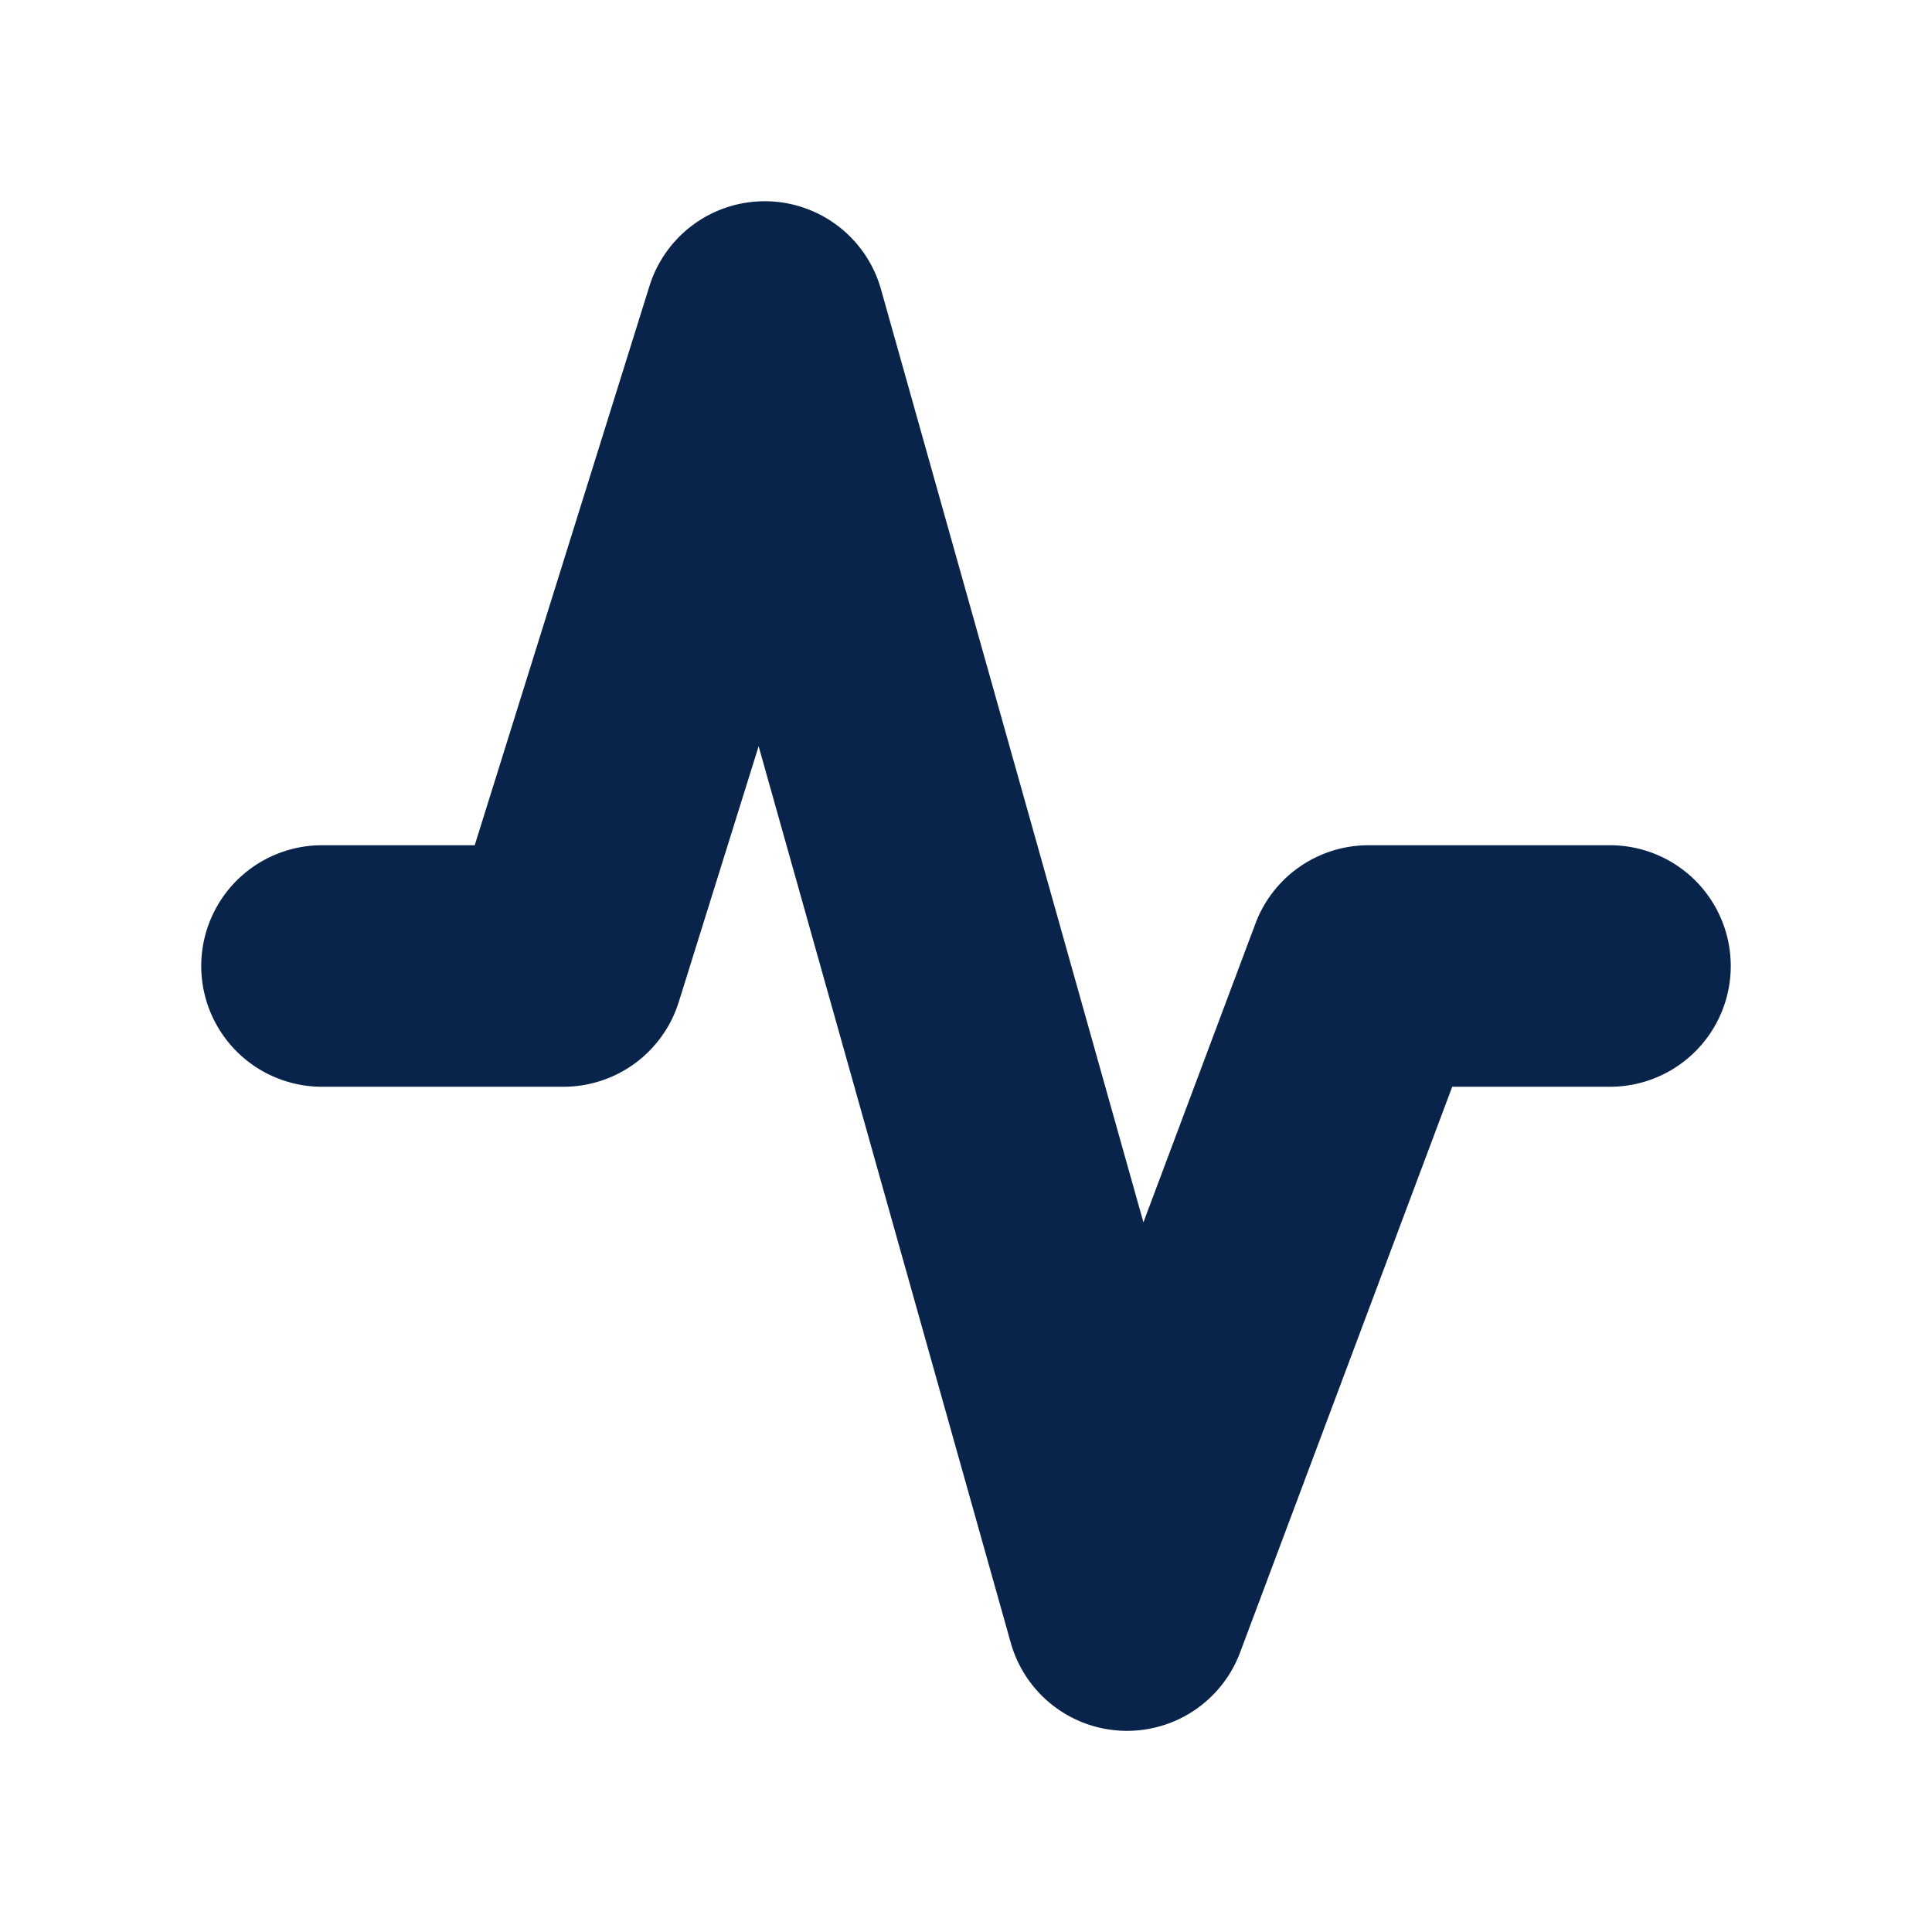 <svg xmlns="http://www.w3.org/2000/svg" width="24" height="24"><g fill="none" fill-rule="evenodd"><path d="M24 0v24H0V0h24ZM12.594 23.258l-.012.002-.071.035-.02.004-.014-.004-.071-.036c-.01-.003-.019 0-.024.006l-.004.01-.017.428.005.02.01.013.104.074.015.004.012-.004.104-.074.012-.016.004-.017-.017-.427c-.002-.01-.009-.017-.016-.018Zm.264-.113-.014.002-.184.093-.01.01-.003.011.018.43.005.012.008.008.201.092c.012.004.023 0 .029-.008l.004-.014-.034-.614c-.003-.012-.01-.02-.02-.022Zm-.715.002a.023.023 0 0 0-.027.006l-.006.014-.034.614c0 .012.007.02.017.024l.015-.002.201-.093.01-.008.003-.011.018-.43-.003-.012-.01-.01-.184-.092Z"/><path fill="#09244B" d="M9.522 2.5a1.5 1.5 0 0 1 1.422 1.094l3.26 11.59 1.391-3.71A1.5 1.5 0 0 1 17 10.5h3a1.5 1.5 0 0 1 0 3h-1.96l-2.635 7.027a1.5 1.5 0 0 1-2.849-.12L9.424 9.27l-.992 3.176A1.5 1.5 0 0 1 7 13.5H4a1.5 1.5 0 0 1 0-3h1.897l2.171-6.947A1.5 1.5 0 0 1 9.522 2.5Z"/></g></svg>